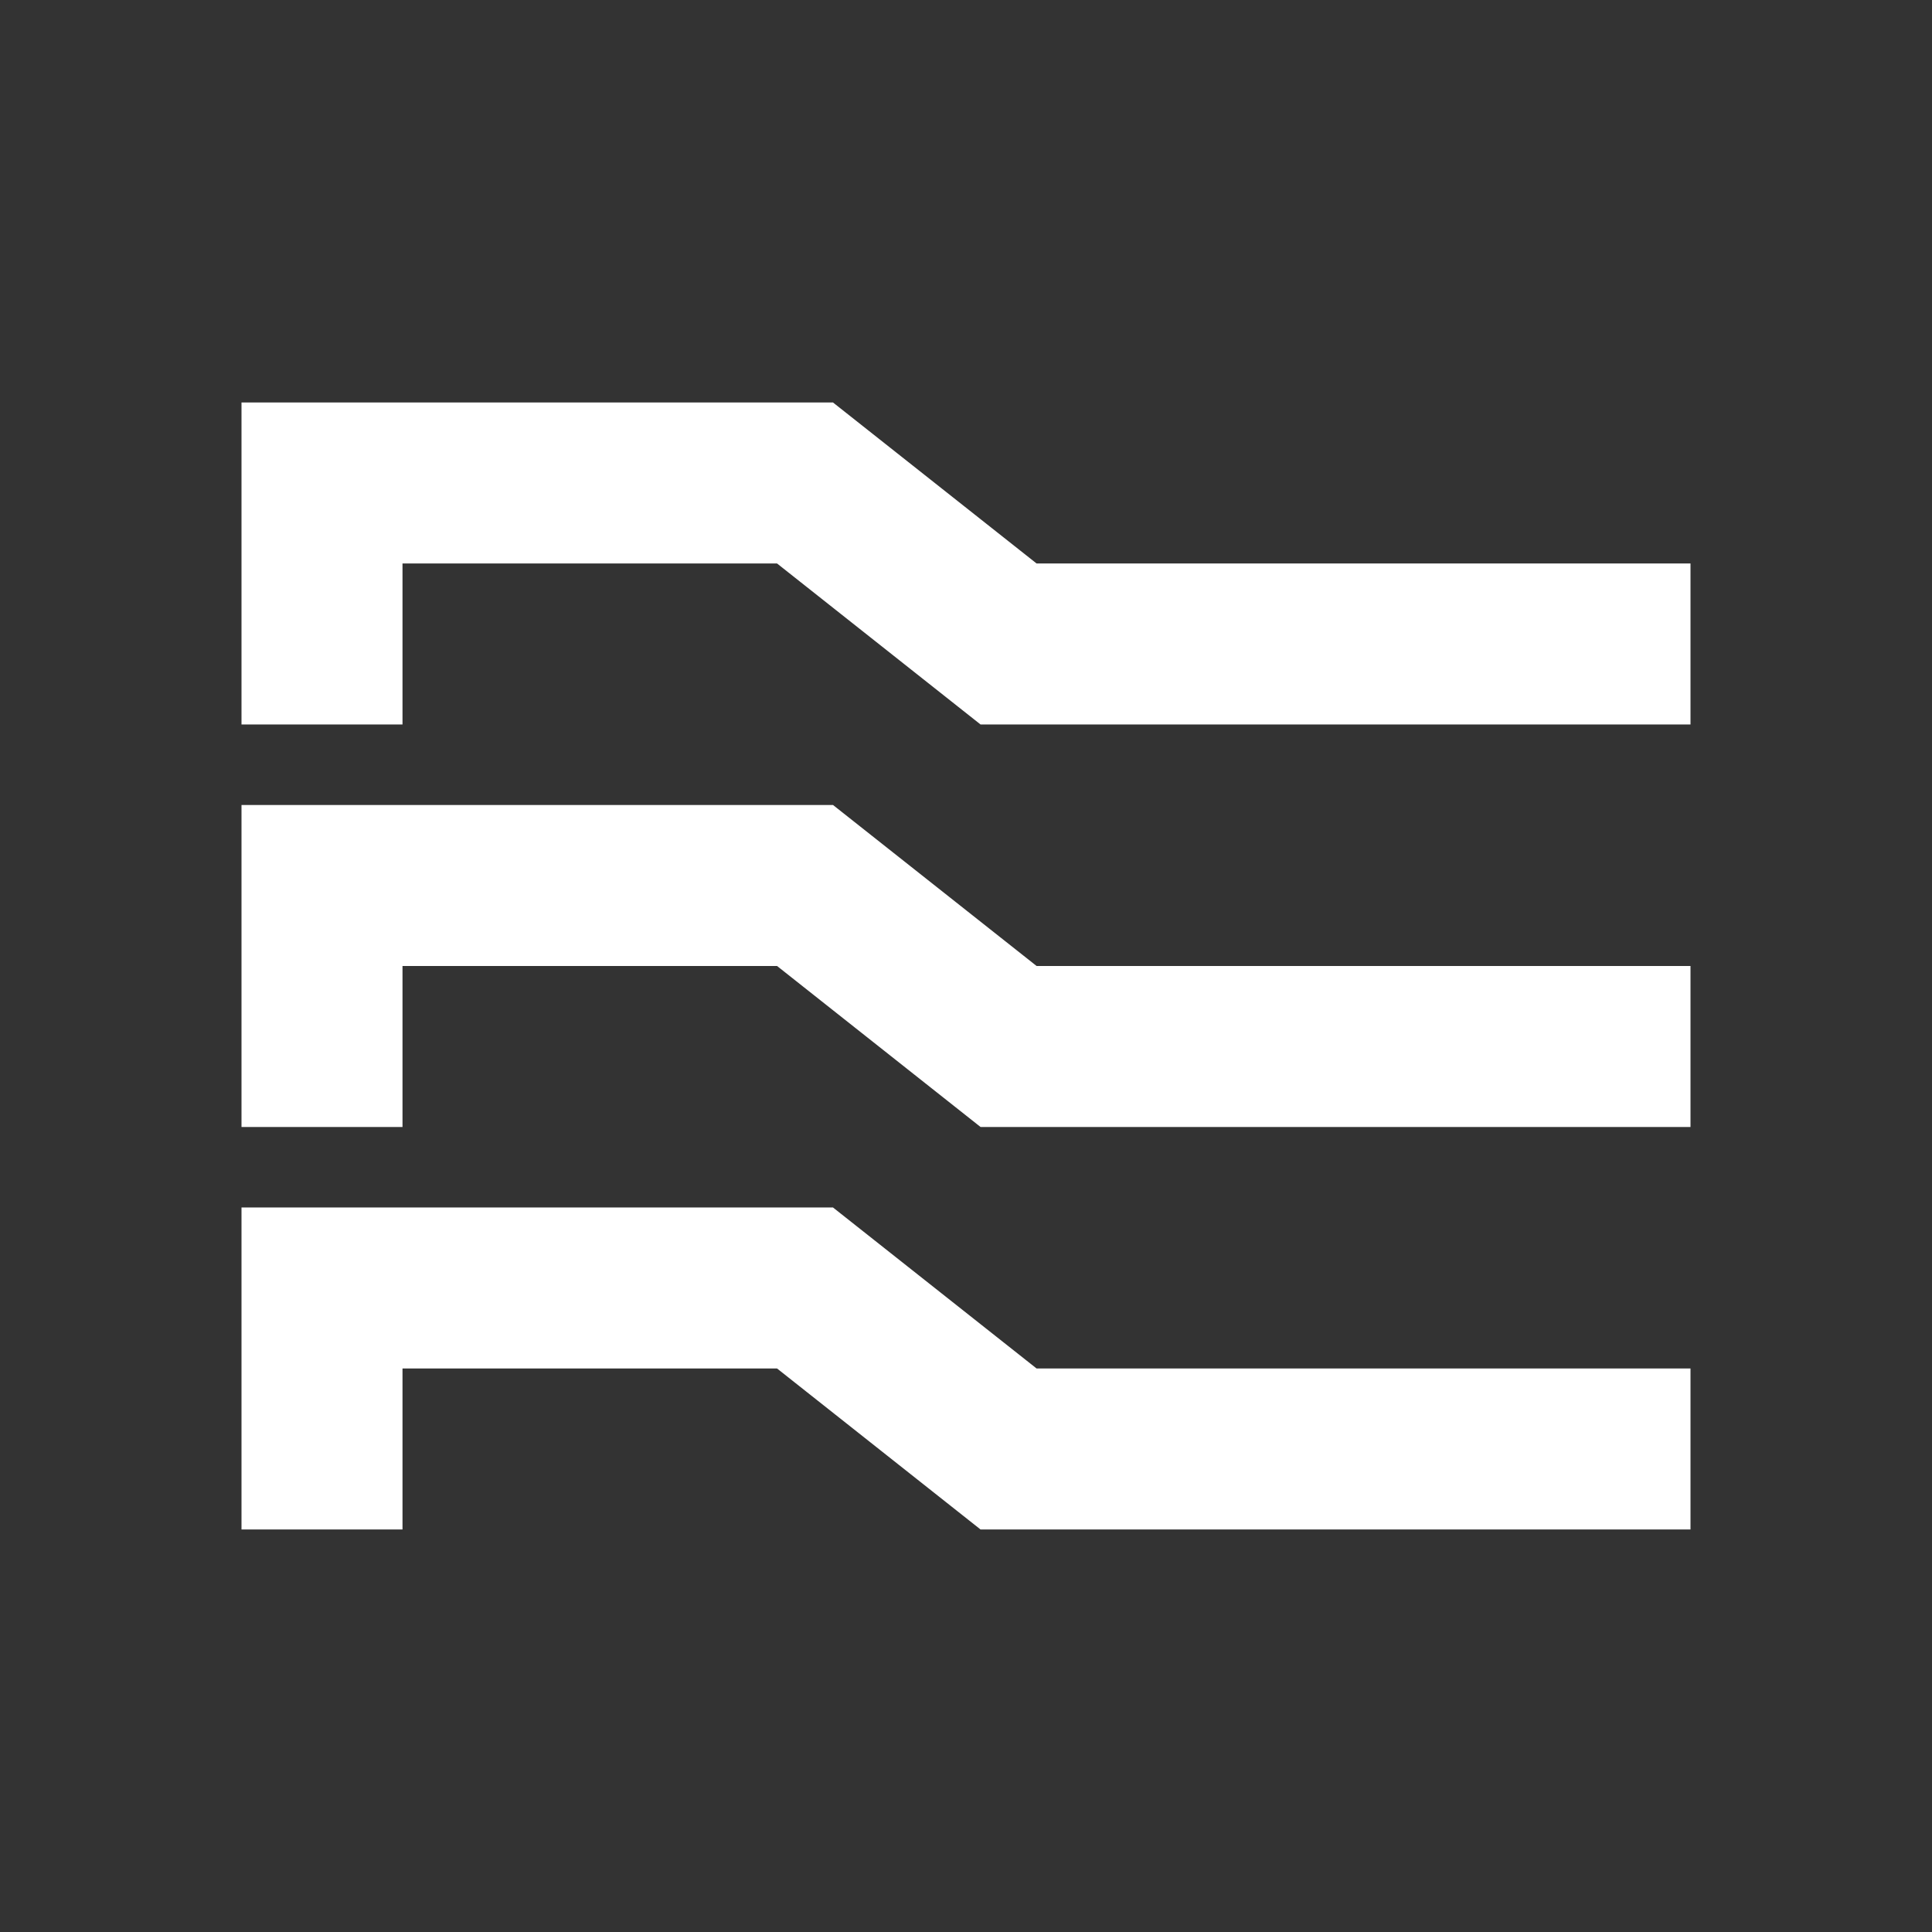 <svg width="512" height="512" viewBox="0 0 512 512" fill="none" xmlns="http://www.w3.org/2000/svg">
<rect x="0" y="0" width="512" height="512" fill="#333333" stroke="none"/>
<path d="M220.757 319.999L274.709 362.666H448V405.333H259.861L205.931 362.666H106.667V405.333H64V319.999H220.757ZM220.757 213.333L274.709 255.999H448V298.666H259.861L205.931 255.999H106.667V298.666H64V213.333H220.757ZM220.757 106.666L274.709 149.333H448V191.999H259.861L205.931 149.333H106.667V191.999H64V106.666H220.757Z" fill="white"/>
</svg>
